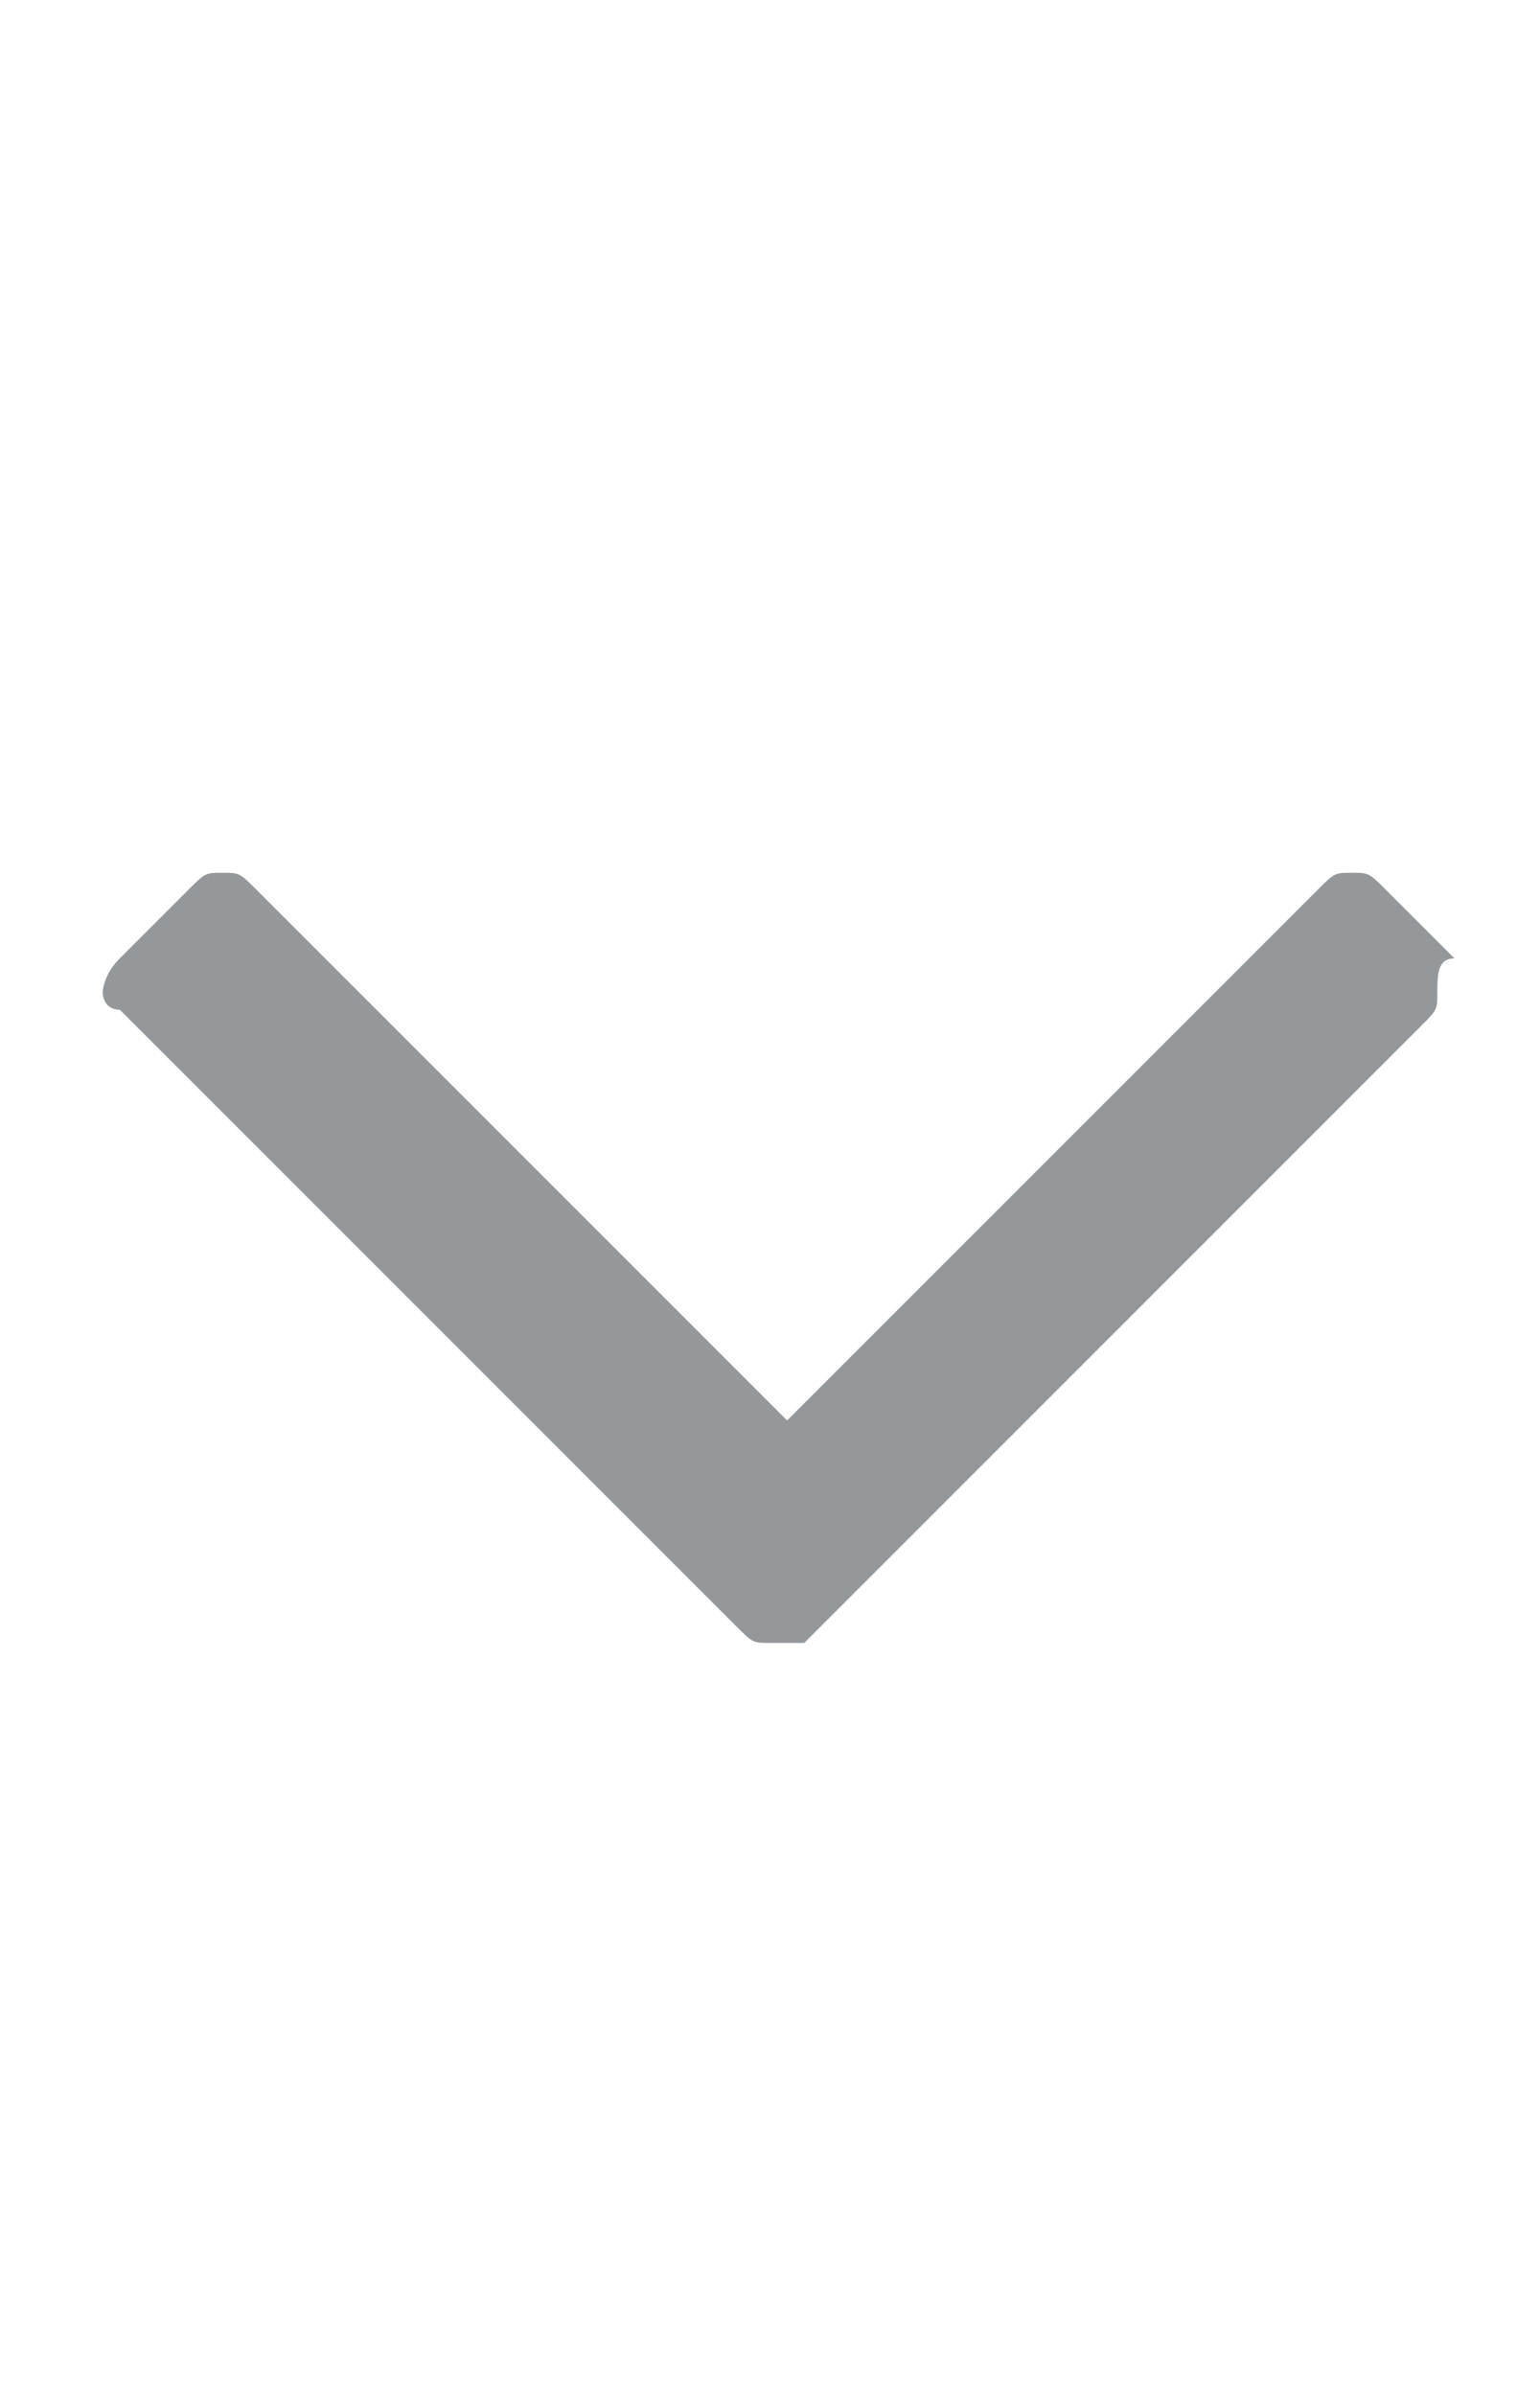 <?xml version="1.0" encoding="utf-8"?>
<!-- Generator: Adobe Illustrator 22.0.0, SVG Export Plug-In . SVG Version: 6.00 Build 0)  -->
<svg version="1.1" id="Layer_1" xmlns="http://www.w3.org/2000/svg" xmlns:xlink="http://www.w3.org/1999/xlink" x="0px" y="0px"
	 viewBox="0 0 9 14" style="enable-background:new 0 0 9 14;" xml:space="preserve">
<style type="text/css">
	.st0{enable-background:new    ;}
	.st1{fill:#95989A;}
</style>
<g class="st0">
	<path class="st1" d="M8.4,5.8c0,0.1,0,0.1-0.1,0.2L4.7,9.6C4.6,9.6,4.6,9.6,4.5,9.6c-0.1,0-0.1,0-0.2-0.1L0.7,5.9
		C0.6,5.9,0.6,5.8,0.6,5.8s0-0.1,0.1-0.2l0.4-0.4c0.1-0.1,0.1-0.1,0.2-0.1c0.1,0,0.1,0,0.2,0.1l3.1,3.1l3.1-3.1
		c0.1-0.1,0.1-0.1,0.2-0.1c0.1,0,0.1,0,0.2,0.1l0.4,0.4C8.4,5.6,8.4,5.7,8.4,5.8z"/>
</g>
</svg>
